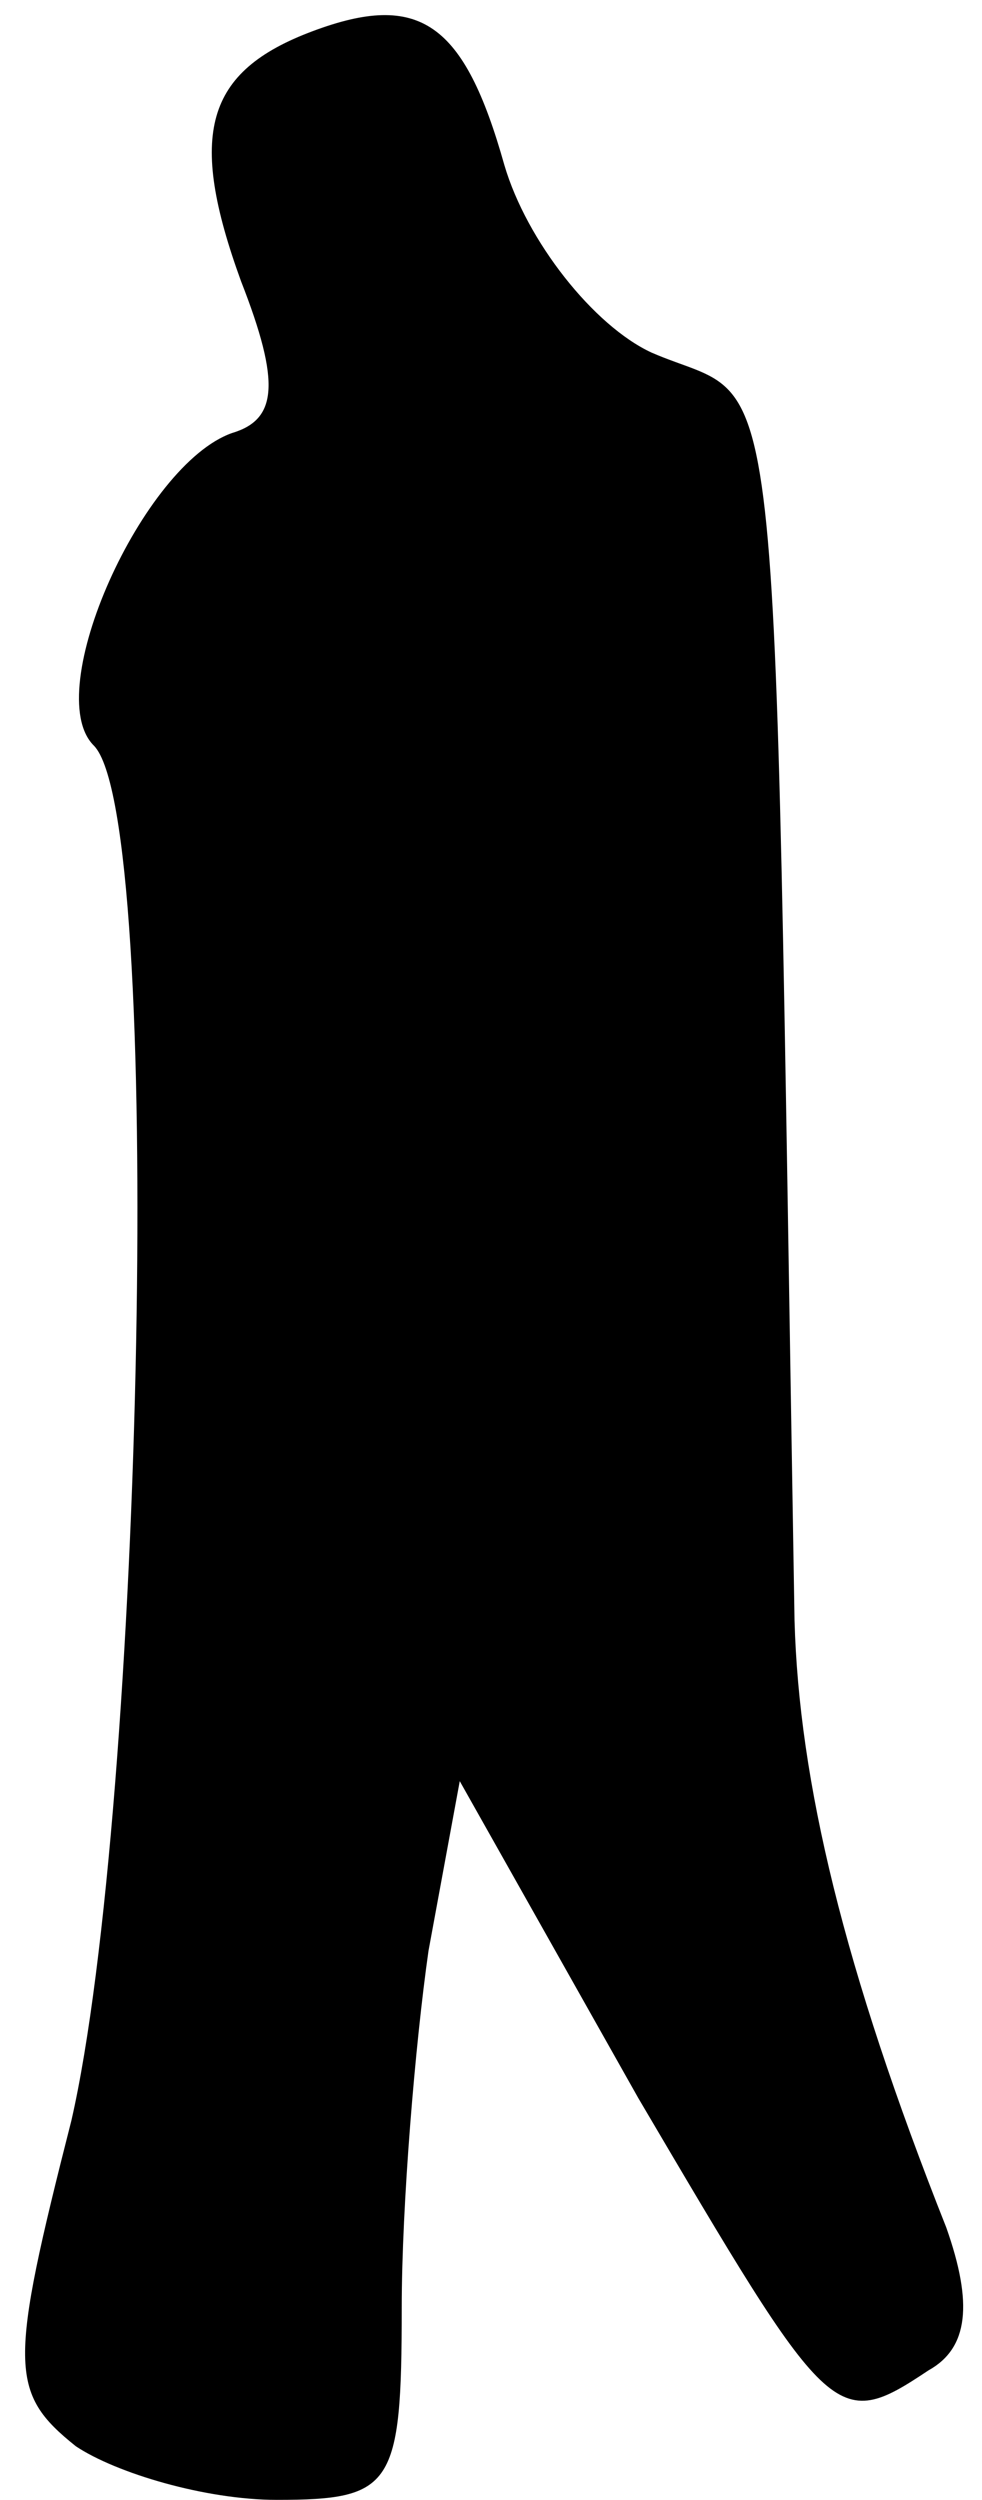 <?xml version="1.0" standalone="no"?>
<!DOCTYPE svg PUBLIC "-//W3C//DTD SVG 20010904//EN"
 "http://www.w3.org/TR/2001/REC-SVG-20010904/DTD/svg10.dtd">
<svg version="1.0" xmlns="http://www.w3.org/2000/svg"
 width="22pt" height="56pt" viewBox="0 0 22 56"
 preserveAspectRatio="xMidYMid meet">
<g transform="translate(0,56) scale(0.1,-0.1)"
fill="#000000" stroke="none">
<path fill="#000000" stroke="none" d="M70 553 c-24 -9 -28 -23 -16 -56 9 -23
8 -31 -2 -34 -20 -7 -43 -58 -31 -70 16 -16 11 -238 -5 -308 -14 -55 -14 -61
1 -73 9 -6 29 -12 45 -12 26 0 28 3 28 43 0 23 3 59 6 80 l7 38 40 -71 c43
-73 44 -75 65 -61 9 5 10 15 4 32 -23 58 -33 100 -34 136 -5 297 -2 271 -32
284 -13 6 -28 25 -33 42 -9 32 -19 39 -43 30z"/>
</g>
</svg>
